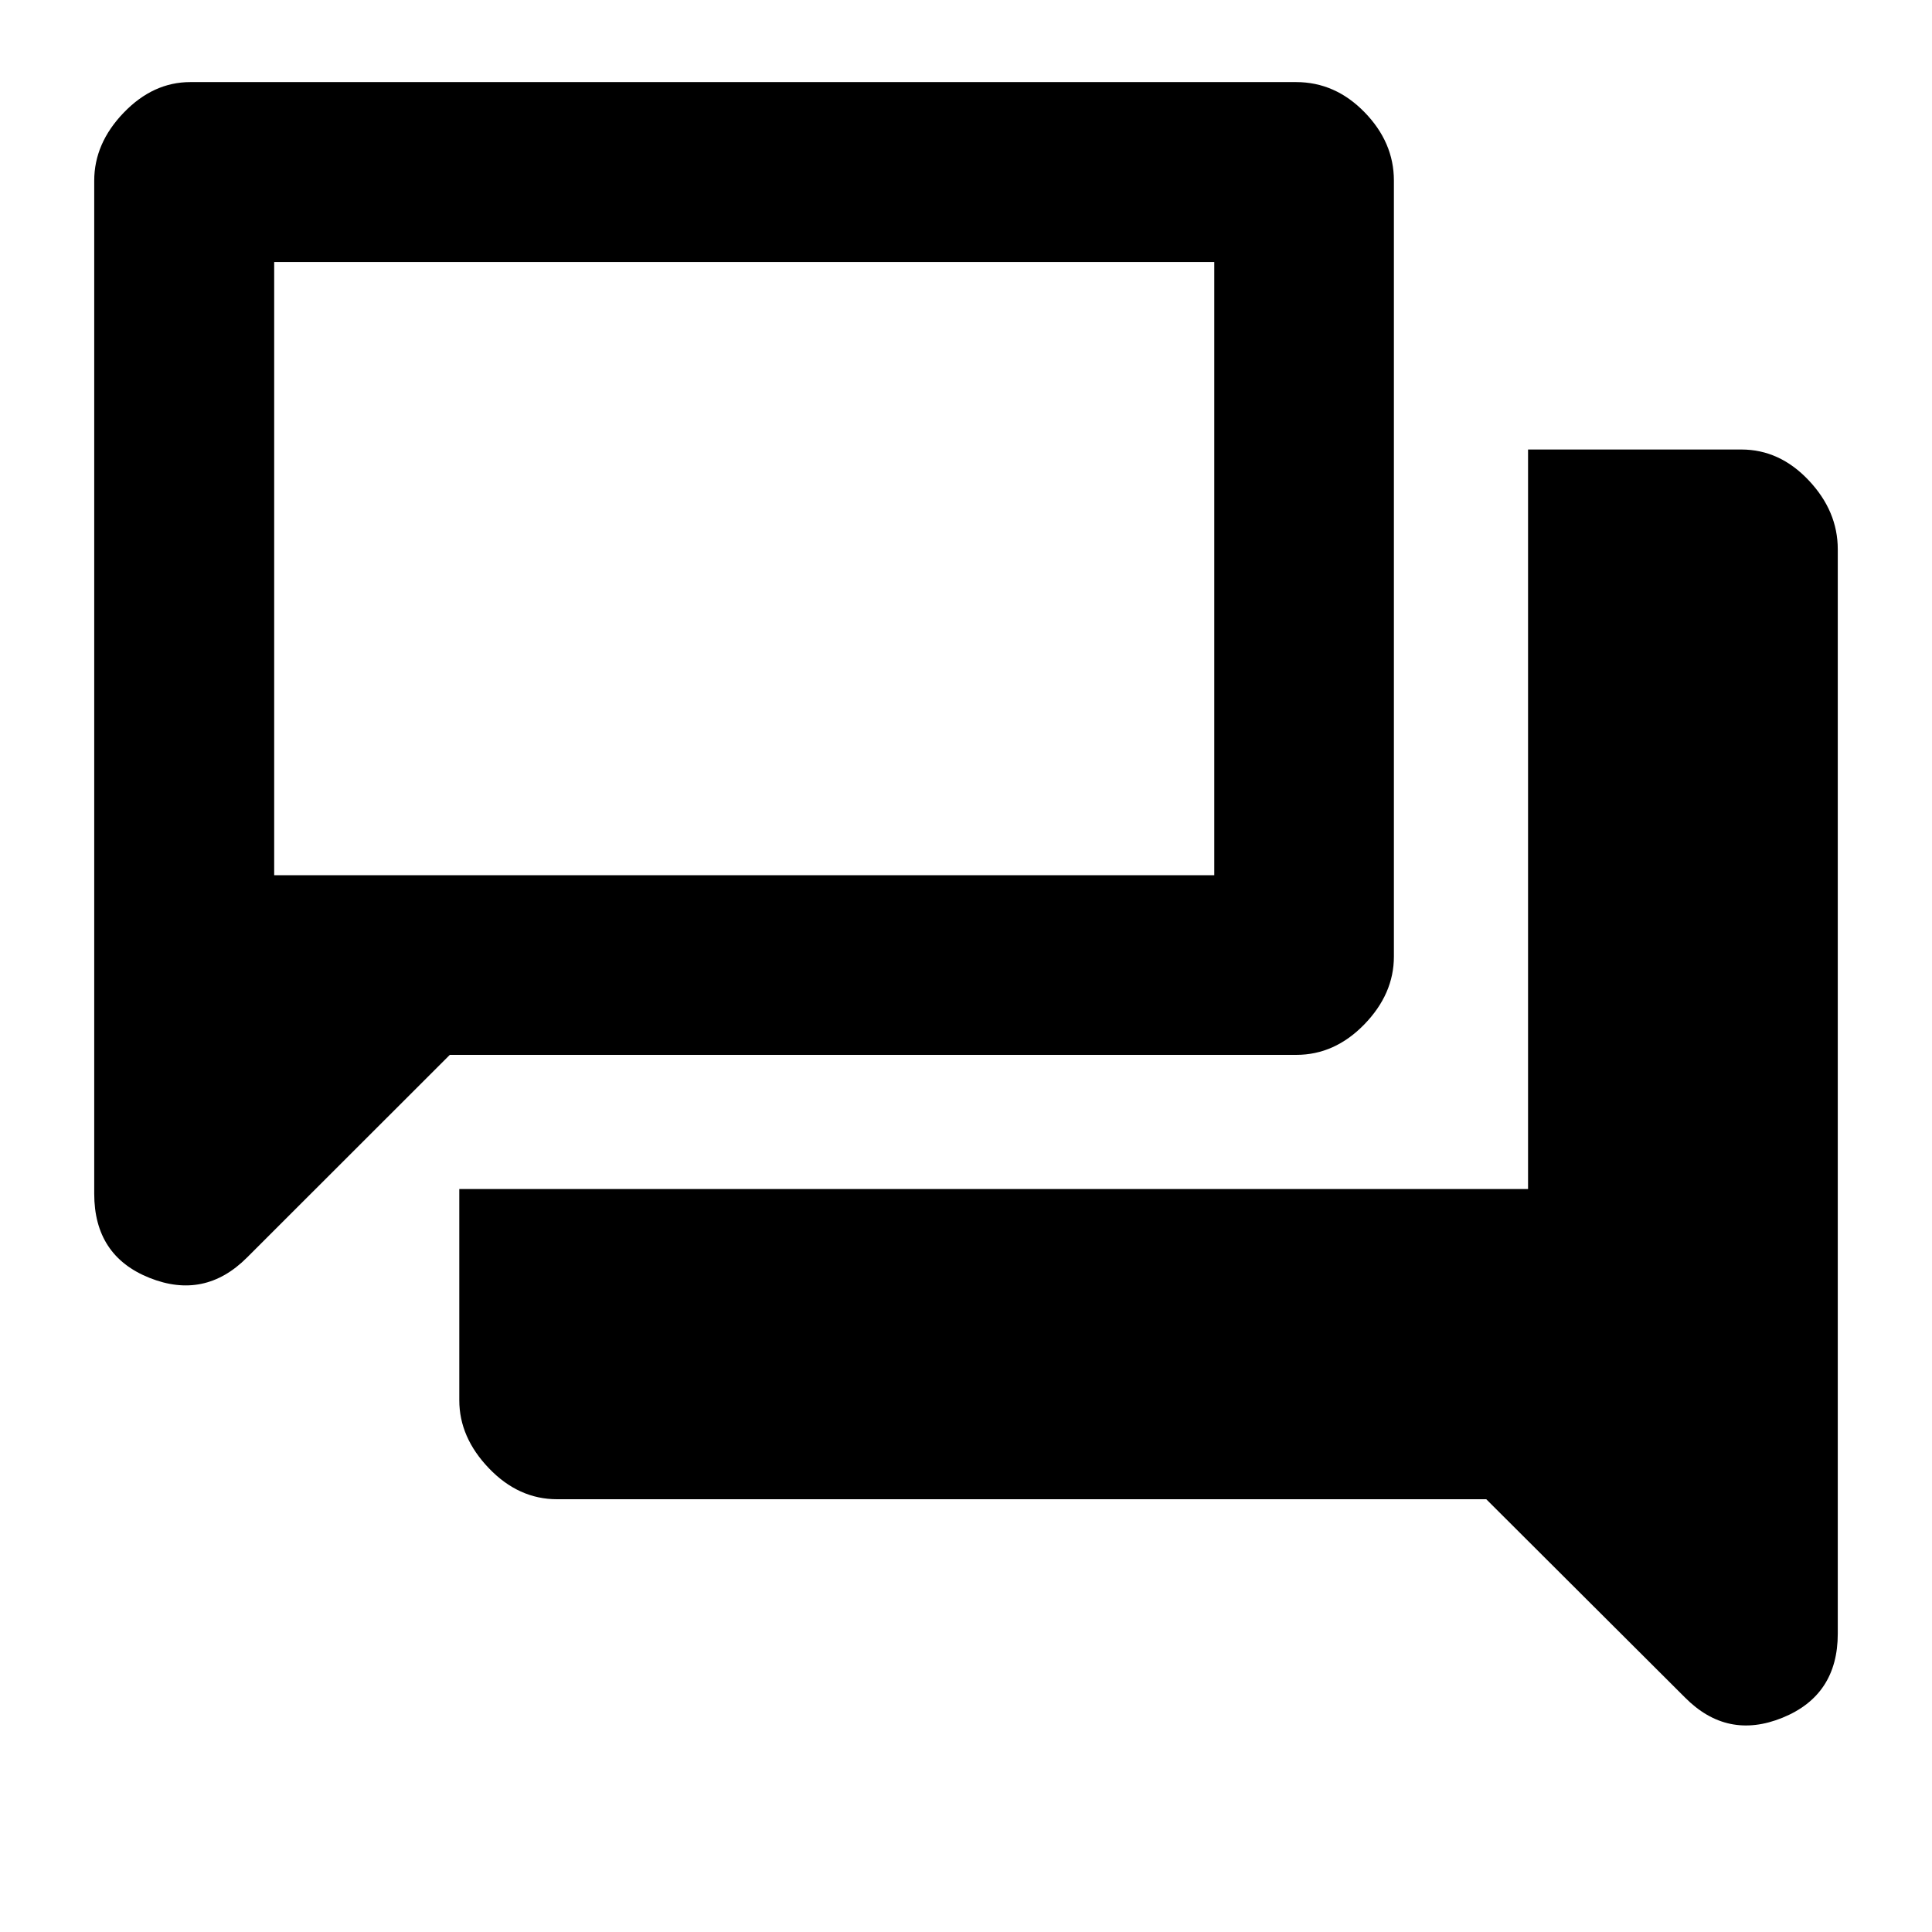 <svg xmlns="http://www.w3.org/2000/svg" height="40" viewBox="0 -960 960 960" width="40"><path d="M276.79-215.04q-19.11 0-33.84-15.37-14.73-15.37-14.73-33.79v-104.97h531.06v-367.47h106.01q18.99 0 33.44 15.31 14.45 15.3 14.45 34.28v538.82q0 30.58-27.47 41.76-27.46 11.17-48.49-10.09l-98.71-98.48H276.79Zm-53.28-220.8L122.7-335.1q-21.03 21.02-48.45 10.05-27.43-10.97-27.43-41.8v-503.36q0-18.57 14.64-33.79 14.63-15.21 33.11-15.21h549.44q19.44 0 34.02 14.97 14.59 14.97 14.59 33.95v385.58q0 18.6-14.71 33.74-14.71 15.13-33.79 15.13H223.51Zm379.85-89.26v-304.69H136.24v304.69h467.12Zm-467.12 0v-304.69 304.69Z"/></svg>
